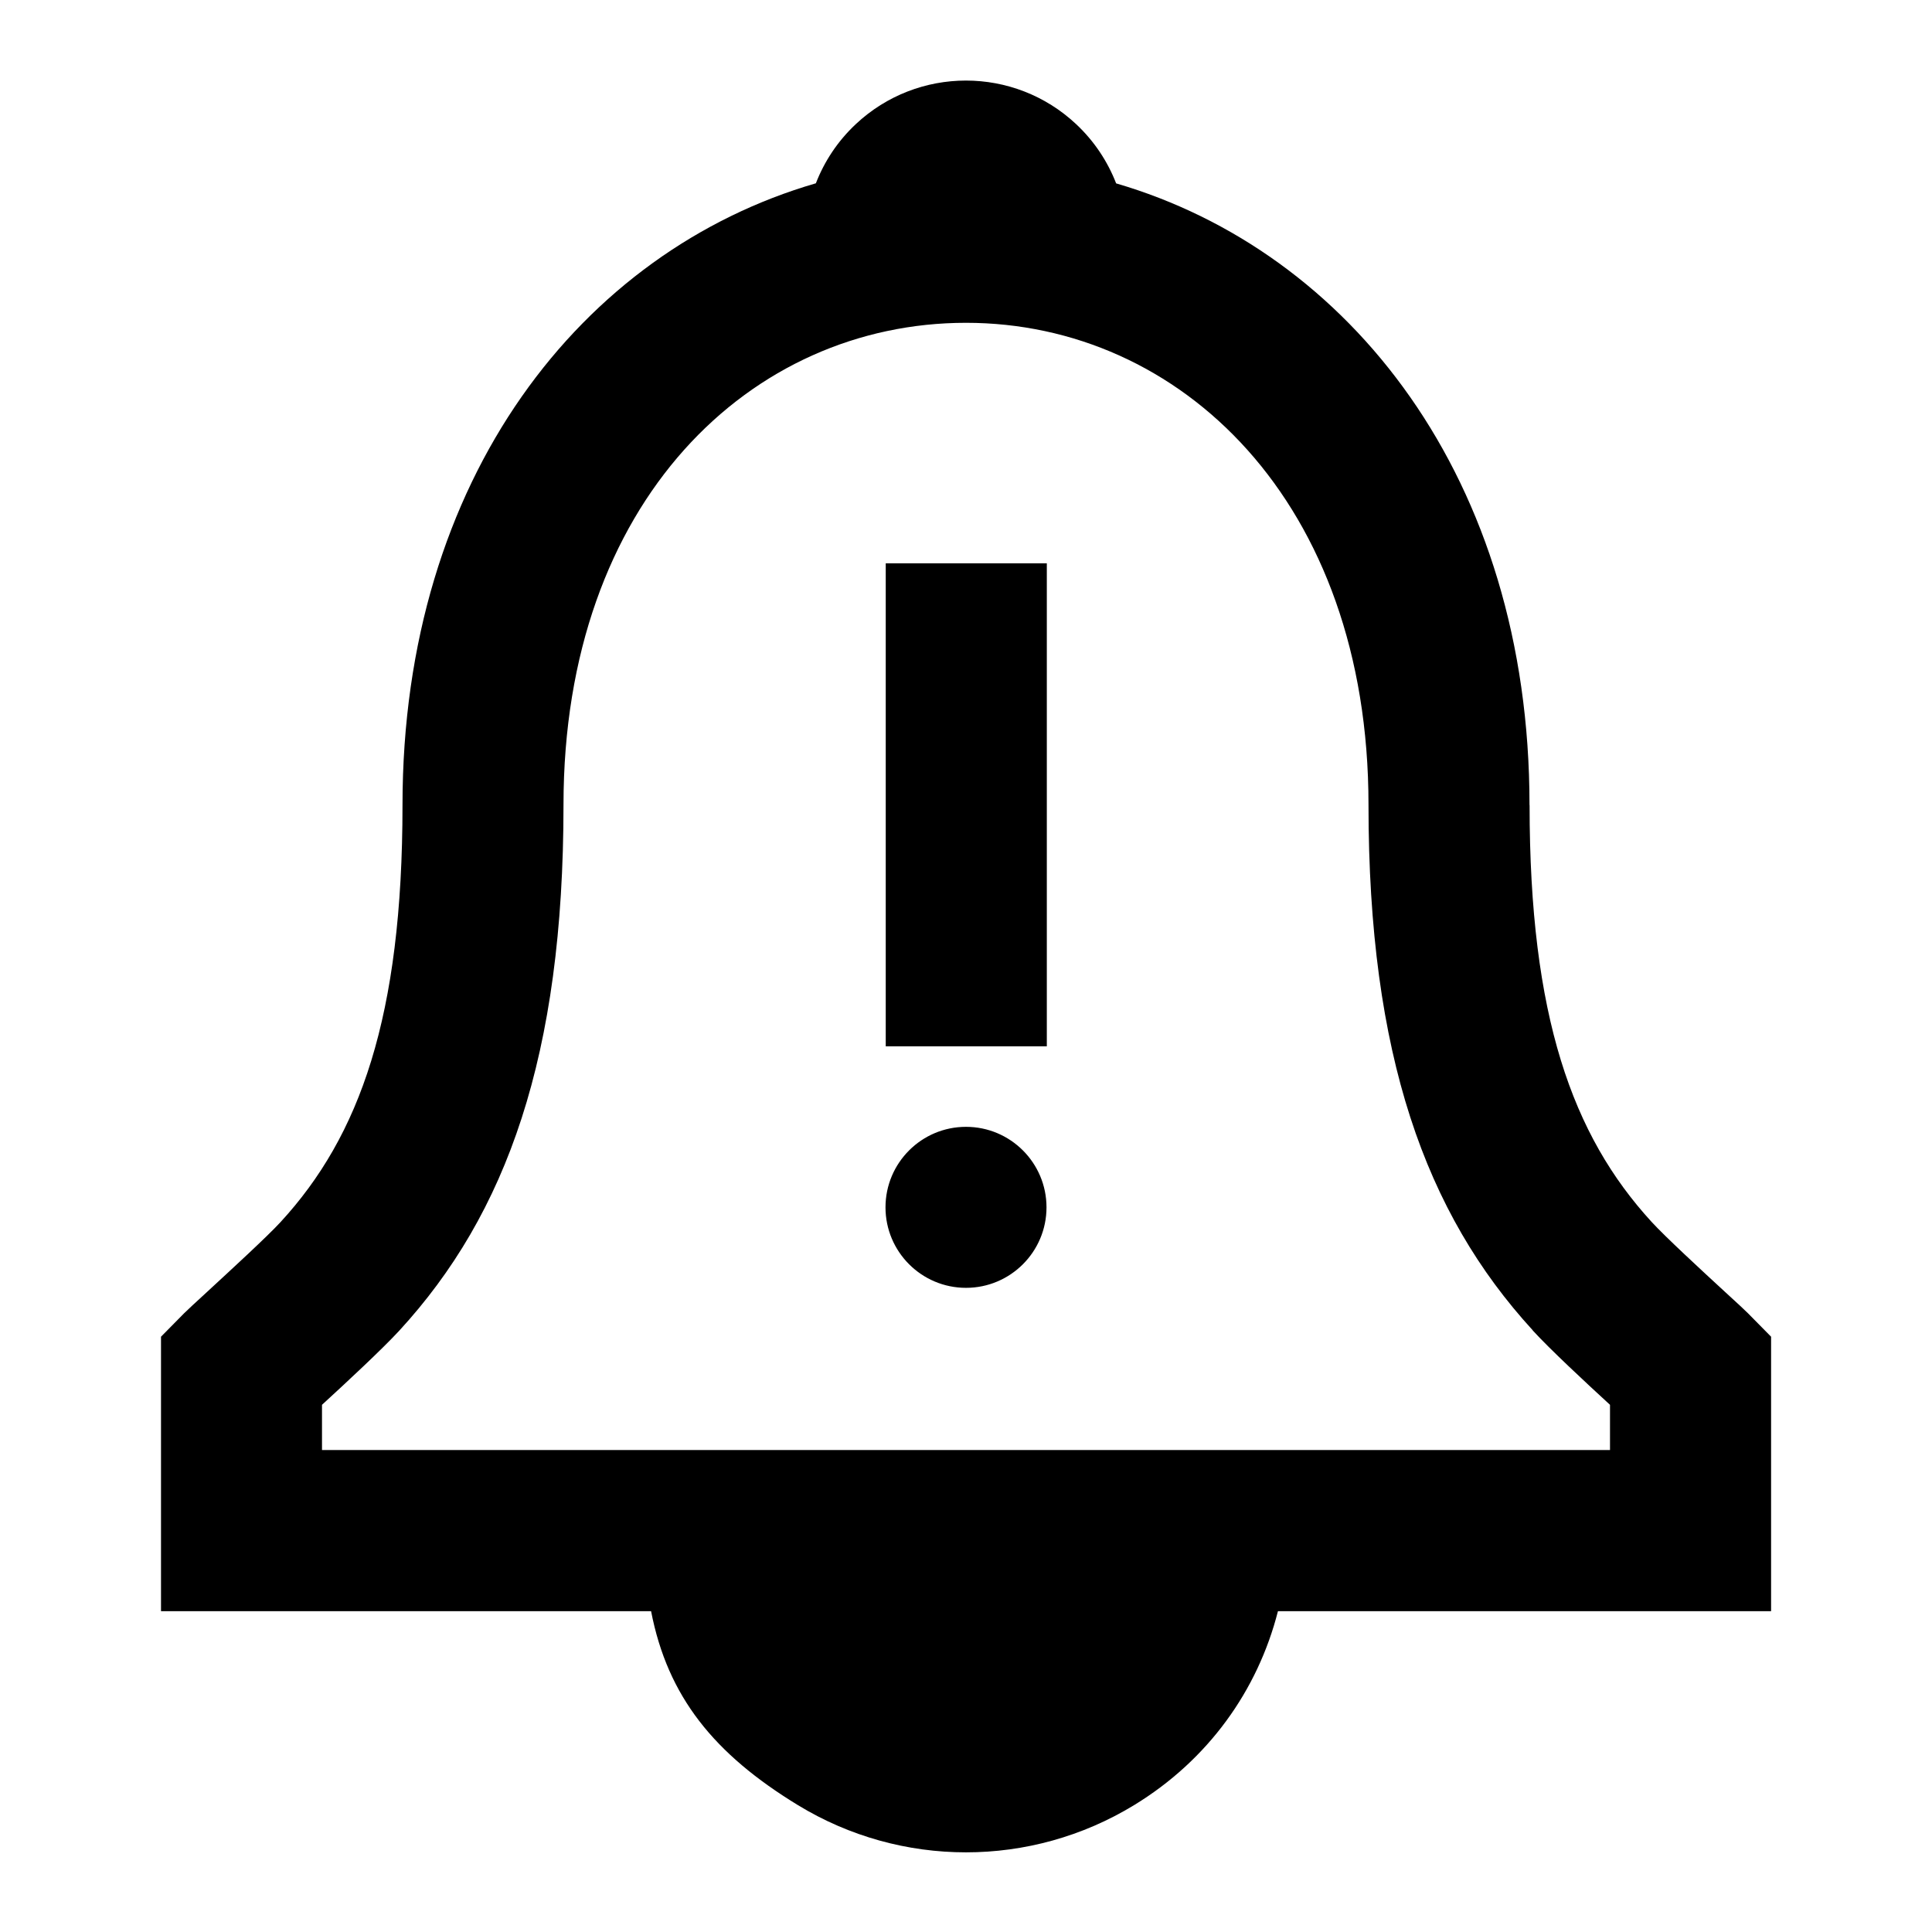<!-- Generated by IcoMoon.io -->
<svg version="1.1" xmlns="http://www.w3.org/2000/svg" width="24" height="24" viewBox="0 0 24 24">
<title>notifications-bell-alert-24</title>
<path d="M19 10c0-4.059-2.238-6.876-5.135-7.722-0.105-0.271-0.271-0.524-0.496-0.735-0.77-0.723-1.969-0.723-2.739 0-0.225 0.211-0.39 0.463-0.495 0.734-2.9 0.842-5.135 3.653-5.135 7.724 0 2.634-0.531 4.11-1.514 5.179-0.164 0.179-0.61 0.588-0.911 0.866l-0 0c-0.143 0.131-0.253 0.233-0.287 0.267l-0.288 0.292v3.41h6.088c0.206 1.062 0.782 1.773 1.824 2.409 1.282 0.782 2.894 0.782 4.176 0 0.92-0.561 1.536-1.424 1.787-2.409h6.126v-3.41l-0.288-0.292c-0.030-0.031-0.136-0.129-0.275-0.256-0.301-0.277-0.755-0.696-0.922-0.879-0.984-1.074-1.515-2.552-1.515-5.177zM13.737 20.014h-3.558c0.141 0.263 0.382 0.461 0.775 0.701 0.642 0.392 1.45 0.392 2.092 0 0.297-0.181 0.53-0.422 0.691-0.701zM19.040 16.527c0.21 0.23 0.661 0.65 0.96 0.924v0.562h-16v-0.562c0.296-0.271 0.748-0.691 0.959-0.92 1.336-1.453 2.041-3.415 2.041-6.533 0-3.78 2.333-5.988 5-5.988 2.66 0 5 2.219 5 5.988 0 3.108 0.706 5.070 2.040 6.527zM12 15.998c0.552 0 1-0.448 1-1s-0.448-1-1-1c-0.552 0-1 0.448-1 1s0.448 1 1 1zM13.004 6.998h-2.001v6h2.001v-6z"></path>
</svg>
